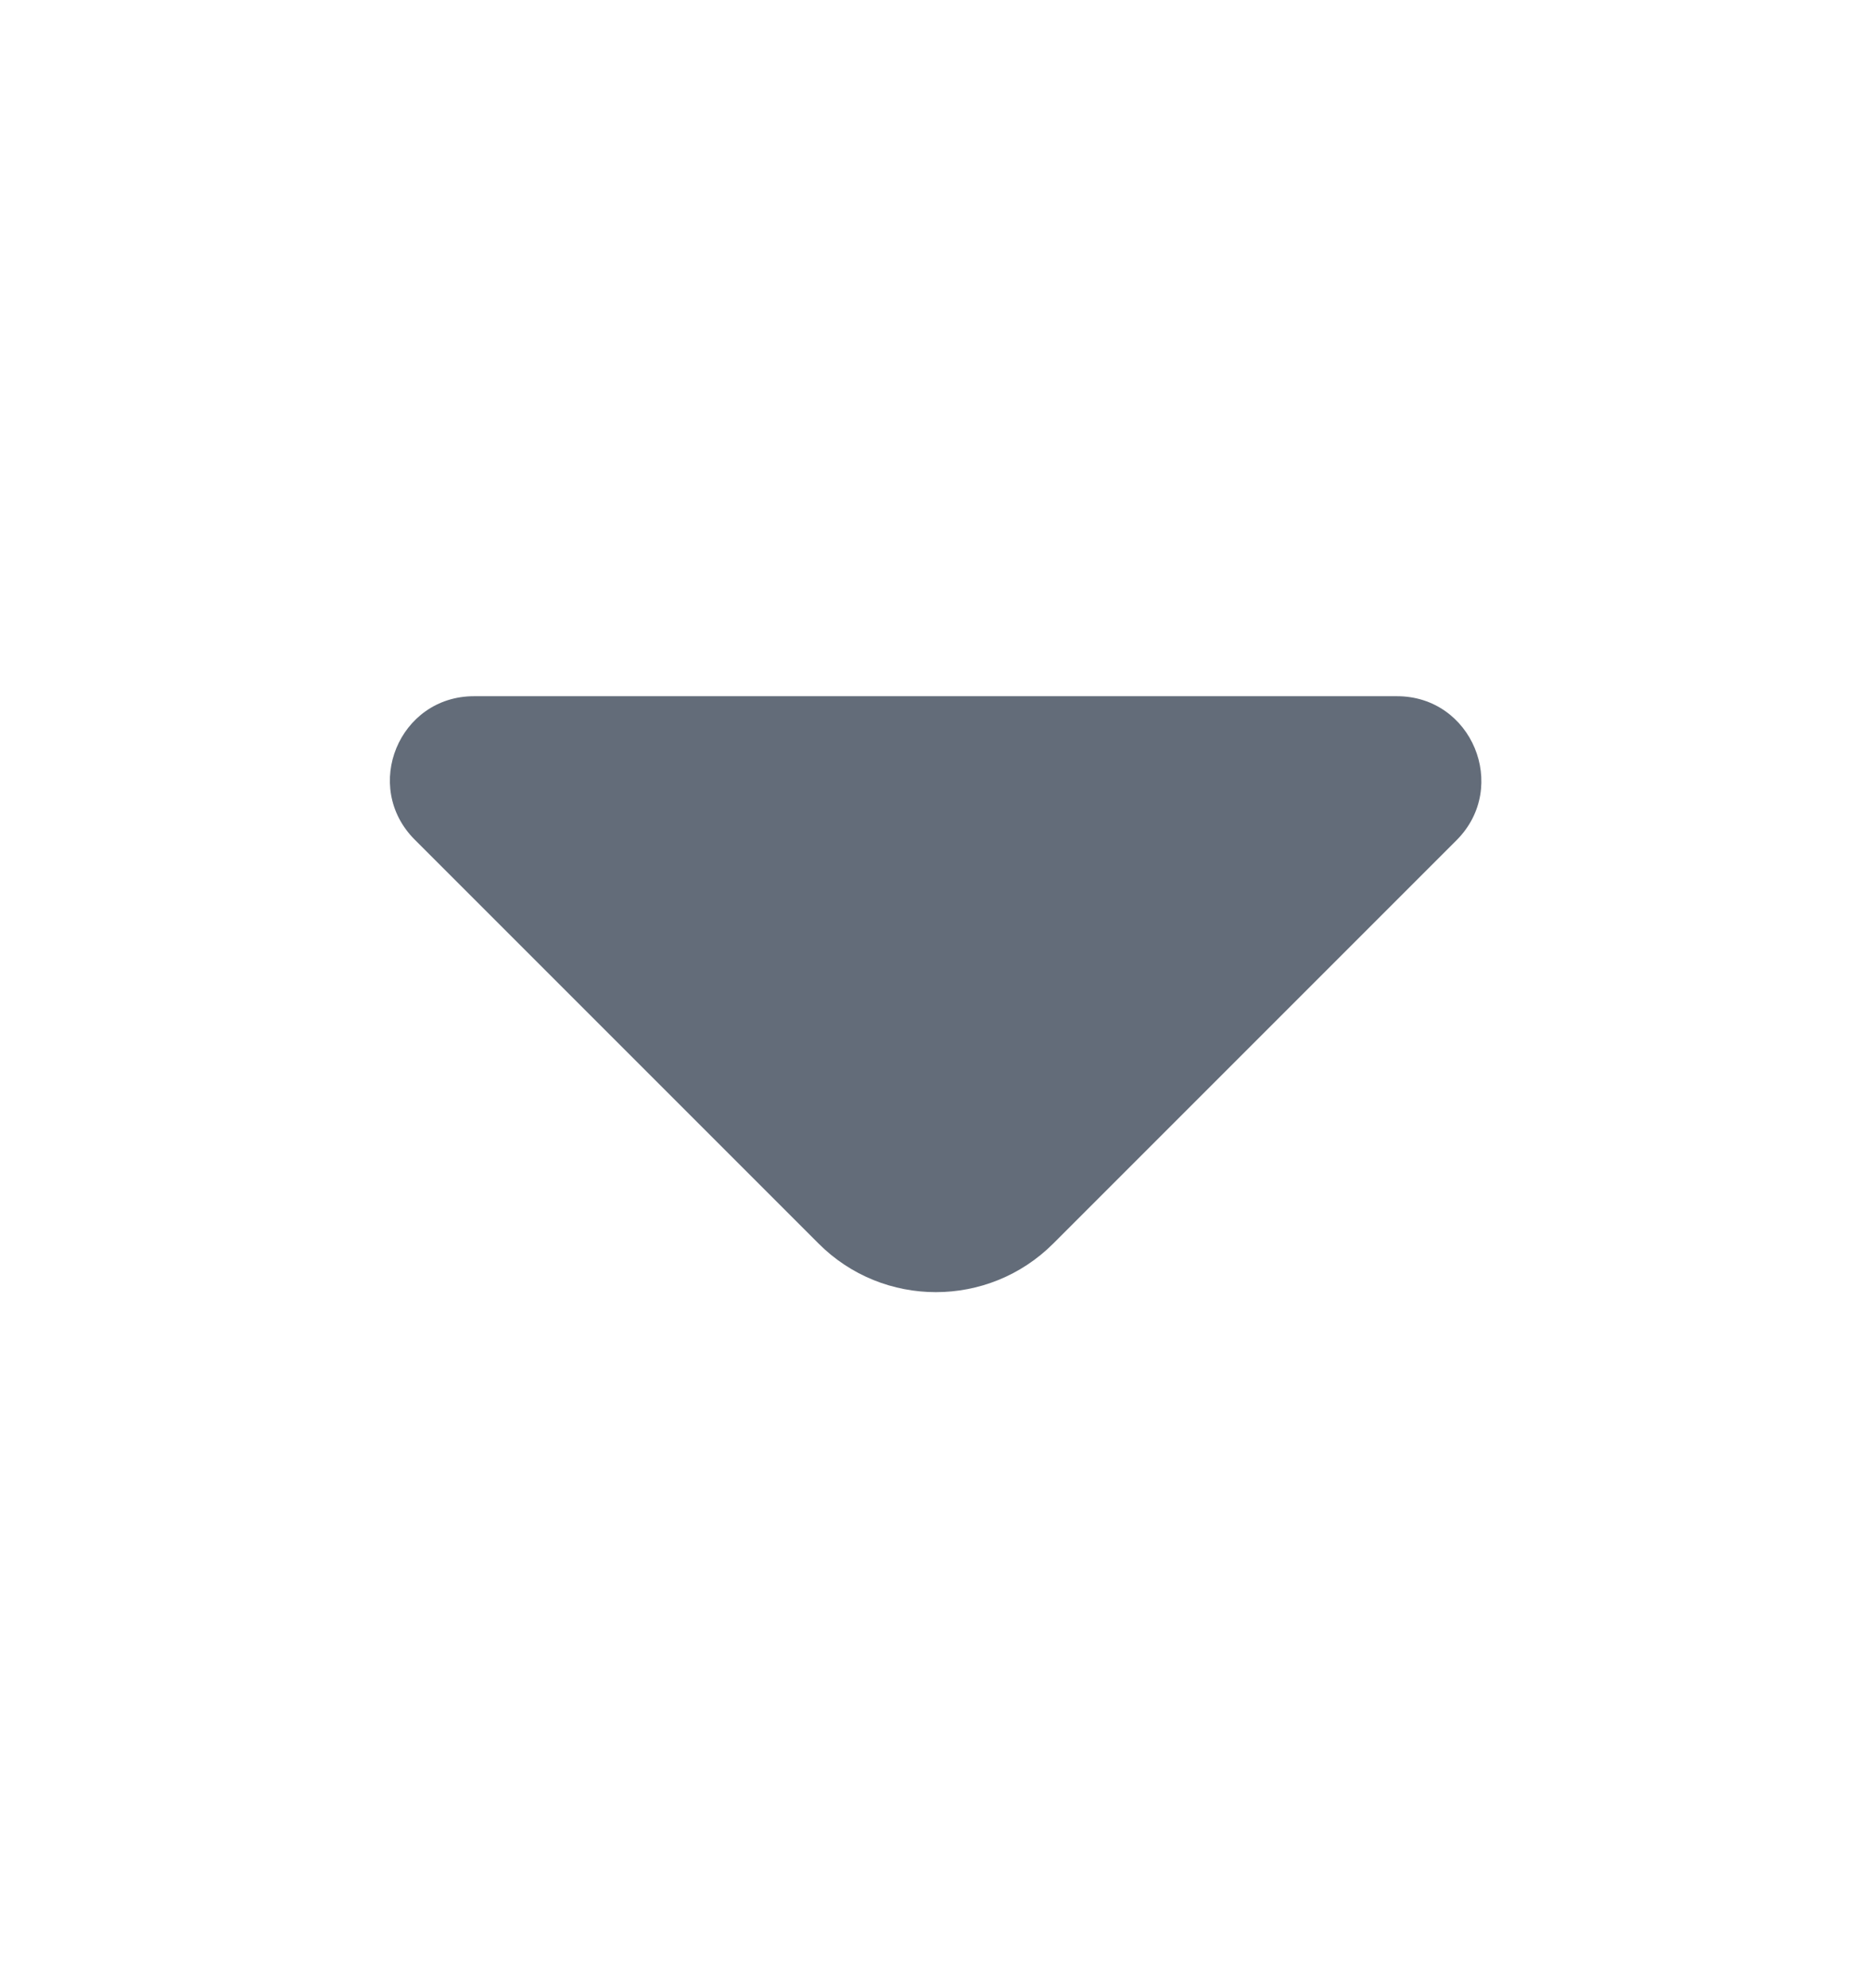 <svg width="16" height="17" viewBox="0 0 16 17" fill="none" xmlns="http://www.w3.org/2000/svg">
<path d="M11.947 5.953H7.793H4.053C3.413 5.953 3.093 6.726 3.547 7.18L7 10.633C7.553 11.187 8.453 11.187 9.007 10.633L10.32 9.32L12.46 7.18C12.907 6.726 12.587 5.953 11.947 5.953Z" fill="#636C79"/>
</svg>
